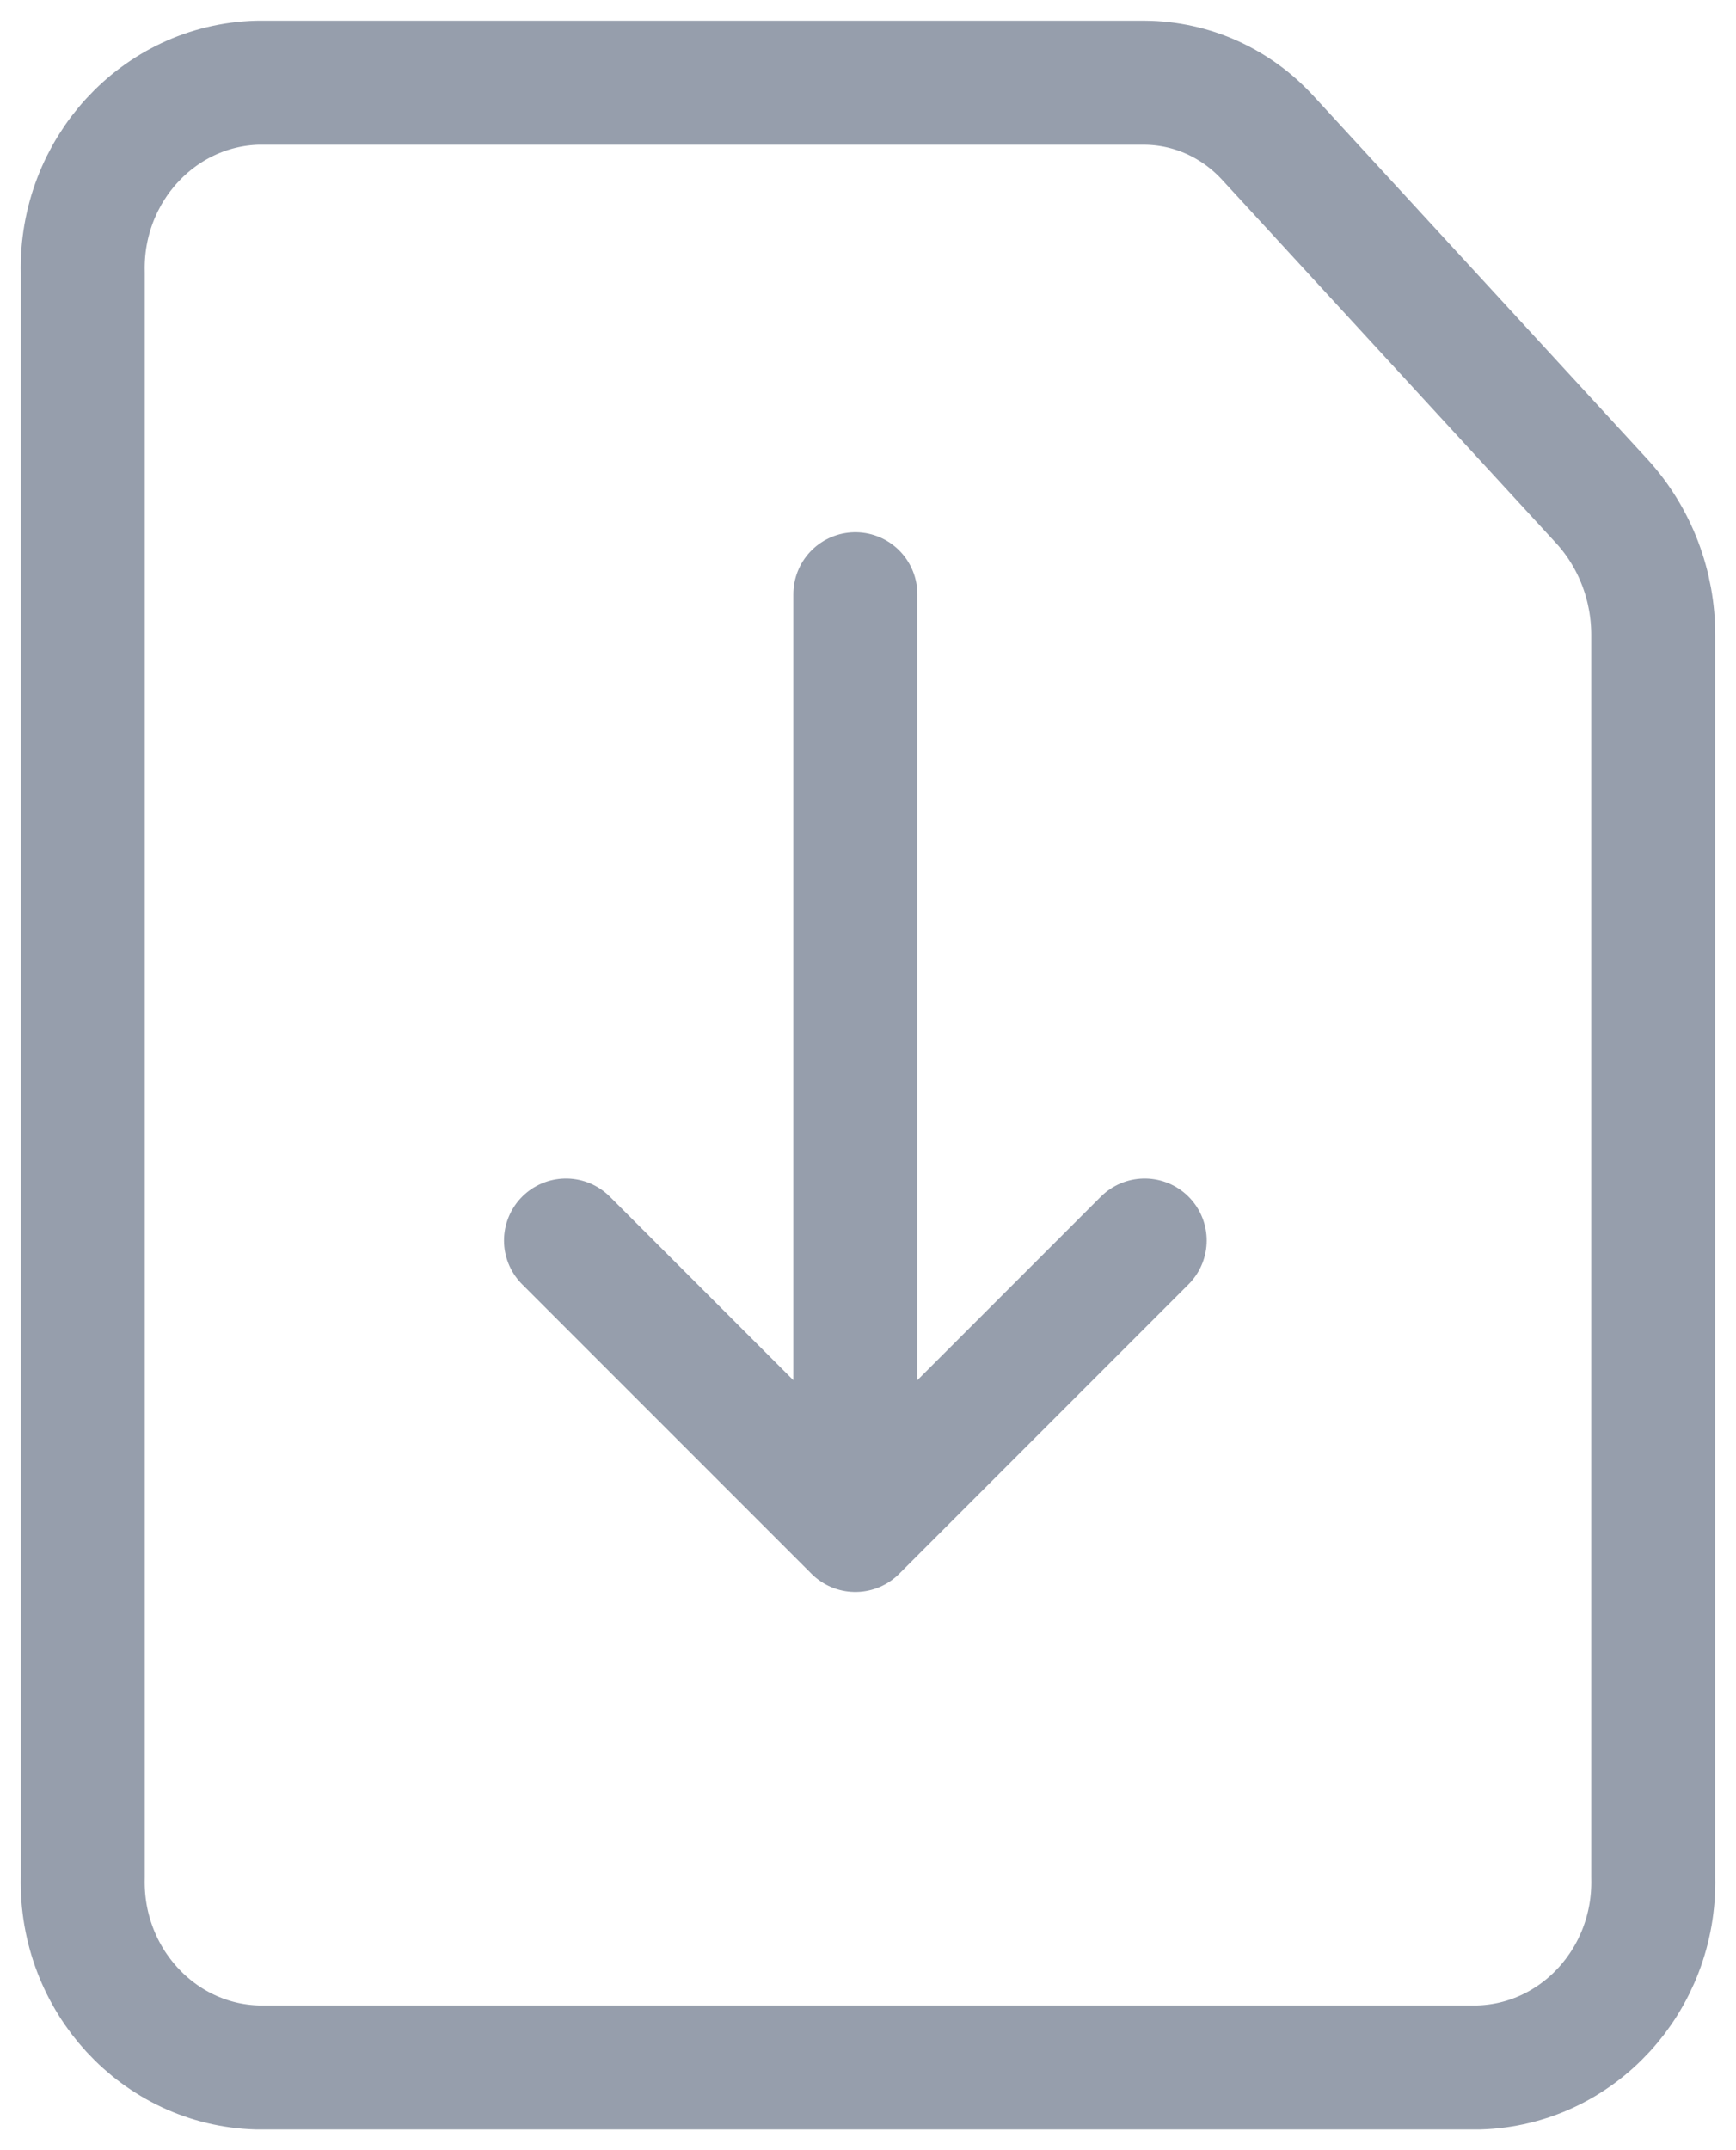 <svg width="21" height="26" viewBox="0 0 21 26" fill="none" xmlns="http://www.w3.org/2000/svg">
<path d="M10.347 7.186V18.5M10.347 18.5L6.847 15M10.347 18.5L13.847 15M19.999 22.705C20.027 23.94 19.084 24.966 17.888 25H3.112C1.917 24.966 0.973 23.94 1.001 22.705V3.295C0.973 2.06 1.917 1.034 3.112 1H13.847C14.413 1.003 14.953 1.246 15.341 1.672L19.381 6.066C19.78 6.504 20.001 7.084 19.999 7.686V22.705Z" stroke="#969EAC" stroke-width="1.5" stroke-linecap="round" stroke-linejoin="round"/>
</svg>
